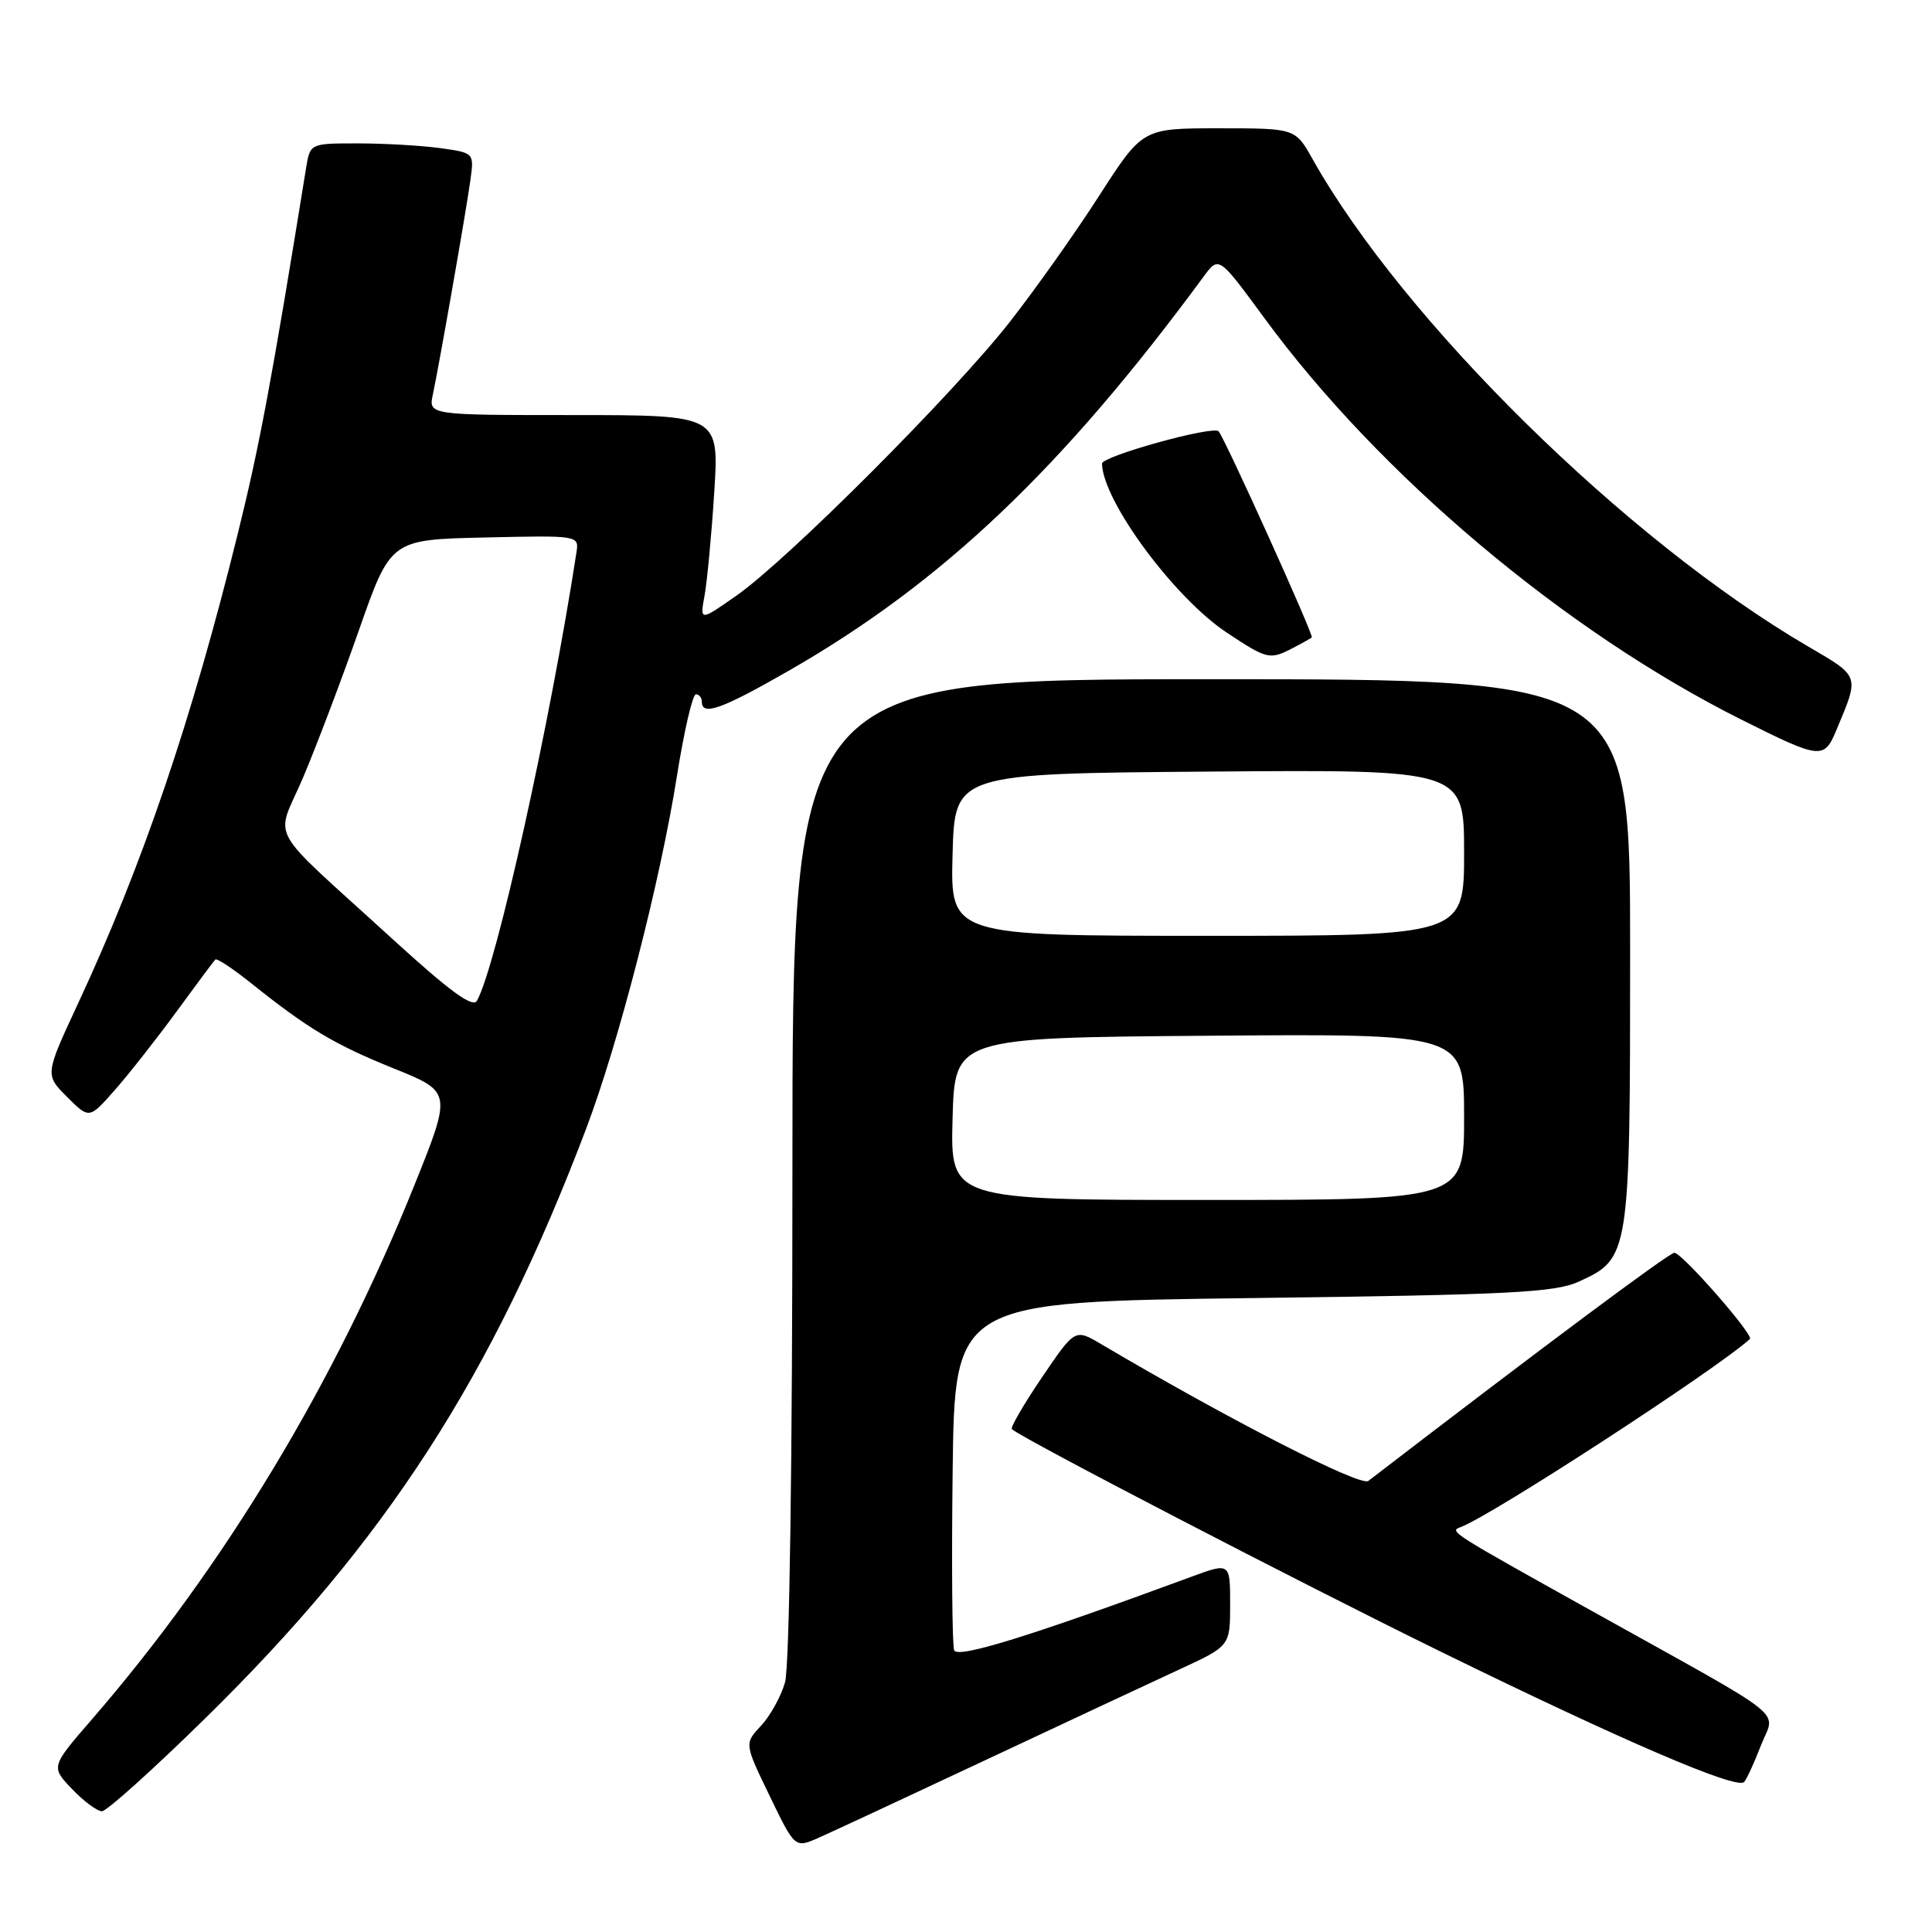 <?xml version="1.0" encoding="UTF-8" standalone="no"?>
<!DOCTYPE svg PUBLIC "-//W3C//DTD SVG 1.1//EN" "http://www.w3.org/Graphics/SVG/1.1/DTD/svg11.dtd" >
<svg xmlns="http://www.w3.org/2000/svg" xmlns:xlink="http://www.w3.org/1999/xlink" version="1.1" viewBox="0 0 256 256">
 <g >
 <path fill="currentColor"
d=" M 130.50 233.26 C 140.95 228.35 152.54 222.94 156.25 221.22 C 163.00 218.11 163.00 218.11 163.00 212.57 C 163.00 207.03 163.00 207.03 157.75 208.97 C 136.53 216.80 126.86 219.80 126.43 218.67 C 126.17 218.00 126.08 207.34 126.23 194.98 C 126.50 172.50 126.50 172.50 166.00 172.00 C 200.05 171.57 206.01 171.27 209.18 169.83 C 215.94 166.76 216.00 166.40 216.00 126.05 C 216.00 90.00 216.00 90.00 160.50 90.00 C 105.00 90.00 105.00 90.00 105.00 154.76 C 105.00 193.88 104.61 220.86 104.02 222.92 C 103.49 224.79 102.05 227.38 100.84 228.67 C 98.63 231.03 98.63 231.03 101.98 237.96 C 105.33 244.89 105.33 244.89 108.42 243.54 C 110.11 242.79 120.05 238.17 130.50 233.26 Z  M 27.13 227.75 C 51.17 204.19 65.18 182.50 77.69 149.50 C 81.99 138.13 87.51 116.71 89.71 102.75 C 90.65 96.84 91.77 92.00 92.21 92.00 C 92.64 92.00 93.00 92.45 93.00 93.00 C 93.00 94.91 95.64 93.97 104.49 88.89 C 124.85 77.22 140.74 62.13 159.50 36.63 C 161.50 33.92 161.50 33.92 167.50 42.10 C 182.77 62.94 207.34 83.63 230.73 95.35 C 241.28 100.63 241.69 100.67 243.34 96.72 C 246.40 89.40 246.51 89.71 239.50 85.61 C 215.50 71.57 185.97 42.51 173.91 21.06 C 171.63 17.00 171.63 17.00 161.51 17.00 C 151.40 17.00 151.40 17.00 145.69 25.87 C 142.56 30.75 137.22 38.29 133.83 42.62 C 126.43 52.09 104.40 74.15 97.60 78.91 C 92.73 82.32 92.73 82.32 93.36 78.91 C 93.70 77.03 94.28 70.89 94.64 65.25 C 95.29 55.00 95.29 55.00 76.03 55.00 C 56.77 55.00 56.77 55.00 57.36 52.25 C 58.22 48.20 61.75 28.08 62.33 23.87 C 62.83 20.25 62.83 20.25 58.28 19.62 C 55.77 19.28 50.88 19.00 47.41 19.00 C 41.09 19.00 41.09 19.00 40.56 22.25 C 36.00 50.47 34.40 59.03 31.51 70.71 C 25.38 95.52 18.86 114.68 10.35 132.95 C 5.95 142.41 5.95 142.41 8.88 145.34 C 11.82 148.28 11.82 148.28 15.16 144.50 C 17.00 142.42 20.68 137.74 23.34 134.11 C 26.00 130.47 28.33 127.34 28.53 127.14 C 28.73 126.94 30.83 128.33 33.20 130.22 C 40.81 136.31 44.29 138.39 52.16 141.57 C 59.88 144.68 59.88 144.68 54.89 157.09 C 44.35 183.30 29.71 207.56 12.19 227.81 C 6.73 234.11 6.73 234.11 9.55 237.06 C 11.10 238.68 12.88 240.00 13.51 240.00 C 14.13 240.00 20.26 234.49 27.13 227.75 Z  M 233.32 231.31 C 235.22 226.39 237.77 228.42 211.00 213.50 C 192.12 202.98 192.00 202.91 193.52 202.36 C 197.54 200.90 227.28 181.56 231.87 177.43 C 232.43 176.92 222.88 166.00 221.86 166.00 C 221.17 166.00 204.23 178.62 181.31 196.23 C 180.27 197.03 162.87 188.12 145.87 178.08 C 142.44 176.06 142.44 176.06 138.05 182.53 C 135.64 186.09 133.85 189.17 134.08 189.37 C 135.53 190.66 172.16 209.67 191.00 218.90 C 215.00 230.66 230.12 237.16 231.10 236.13 C 231.43 235.78 232.43 233.62 233.32 231.31 Z  M 171.32 85.86 C 172.52 85.24 173.64 84.61 173.82 84.46 C 174.12 84.21 162.24 57.95 161.47 57.15 C 160.72 56.36 146.00 60.45 146.02 61.43 C 146.12 66.39 155.60 79.22 162.56 83.83 C 167.92 87.38 168.25 87.46 171.32 85.86 Z  M 126.22 148.25 C 126.50 137.50 126.50 137.50 160.25 137.24 C 194.00 136.97 194.00 136.97 194.00 147.99 C 194.00 159.00 194.00 159.00 159.97 159.00 C 125.93 159.00 125.93 159.00 126.22 148.25 Z  M 126.22 113.25 C 126.50 102.50 126.50 102.50 160.25 102.24 C 194.00 101.97 194.00 101.97 194.00 112.99 C 194.00 124.00 194.00 124.00 159.97 124.00 C 125.93 124.00 125.93 124.00 126.22 113.25 Z  M 51.97 124.39 C 34.94 108.83 36.49 111.66 40.18 102.98 C 41.92 98.87 45.25 90.10 47.56 83.50 C 51.77 71.50 51.77 71.50 64.25 71.22 C 76.73 70.94 76.73 70.94 76.38 73.22 C 72.87 96.01 65.76 128.03 63.20 132.60 C 62.65 133.59 59.61 131.37 51.97 124.39 Z "/>
</g>
</svg>